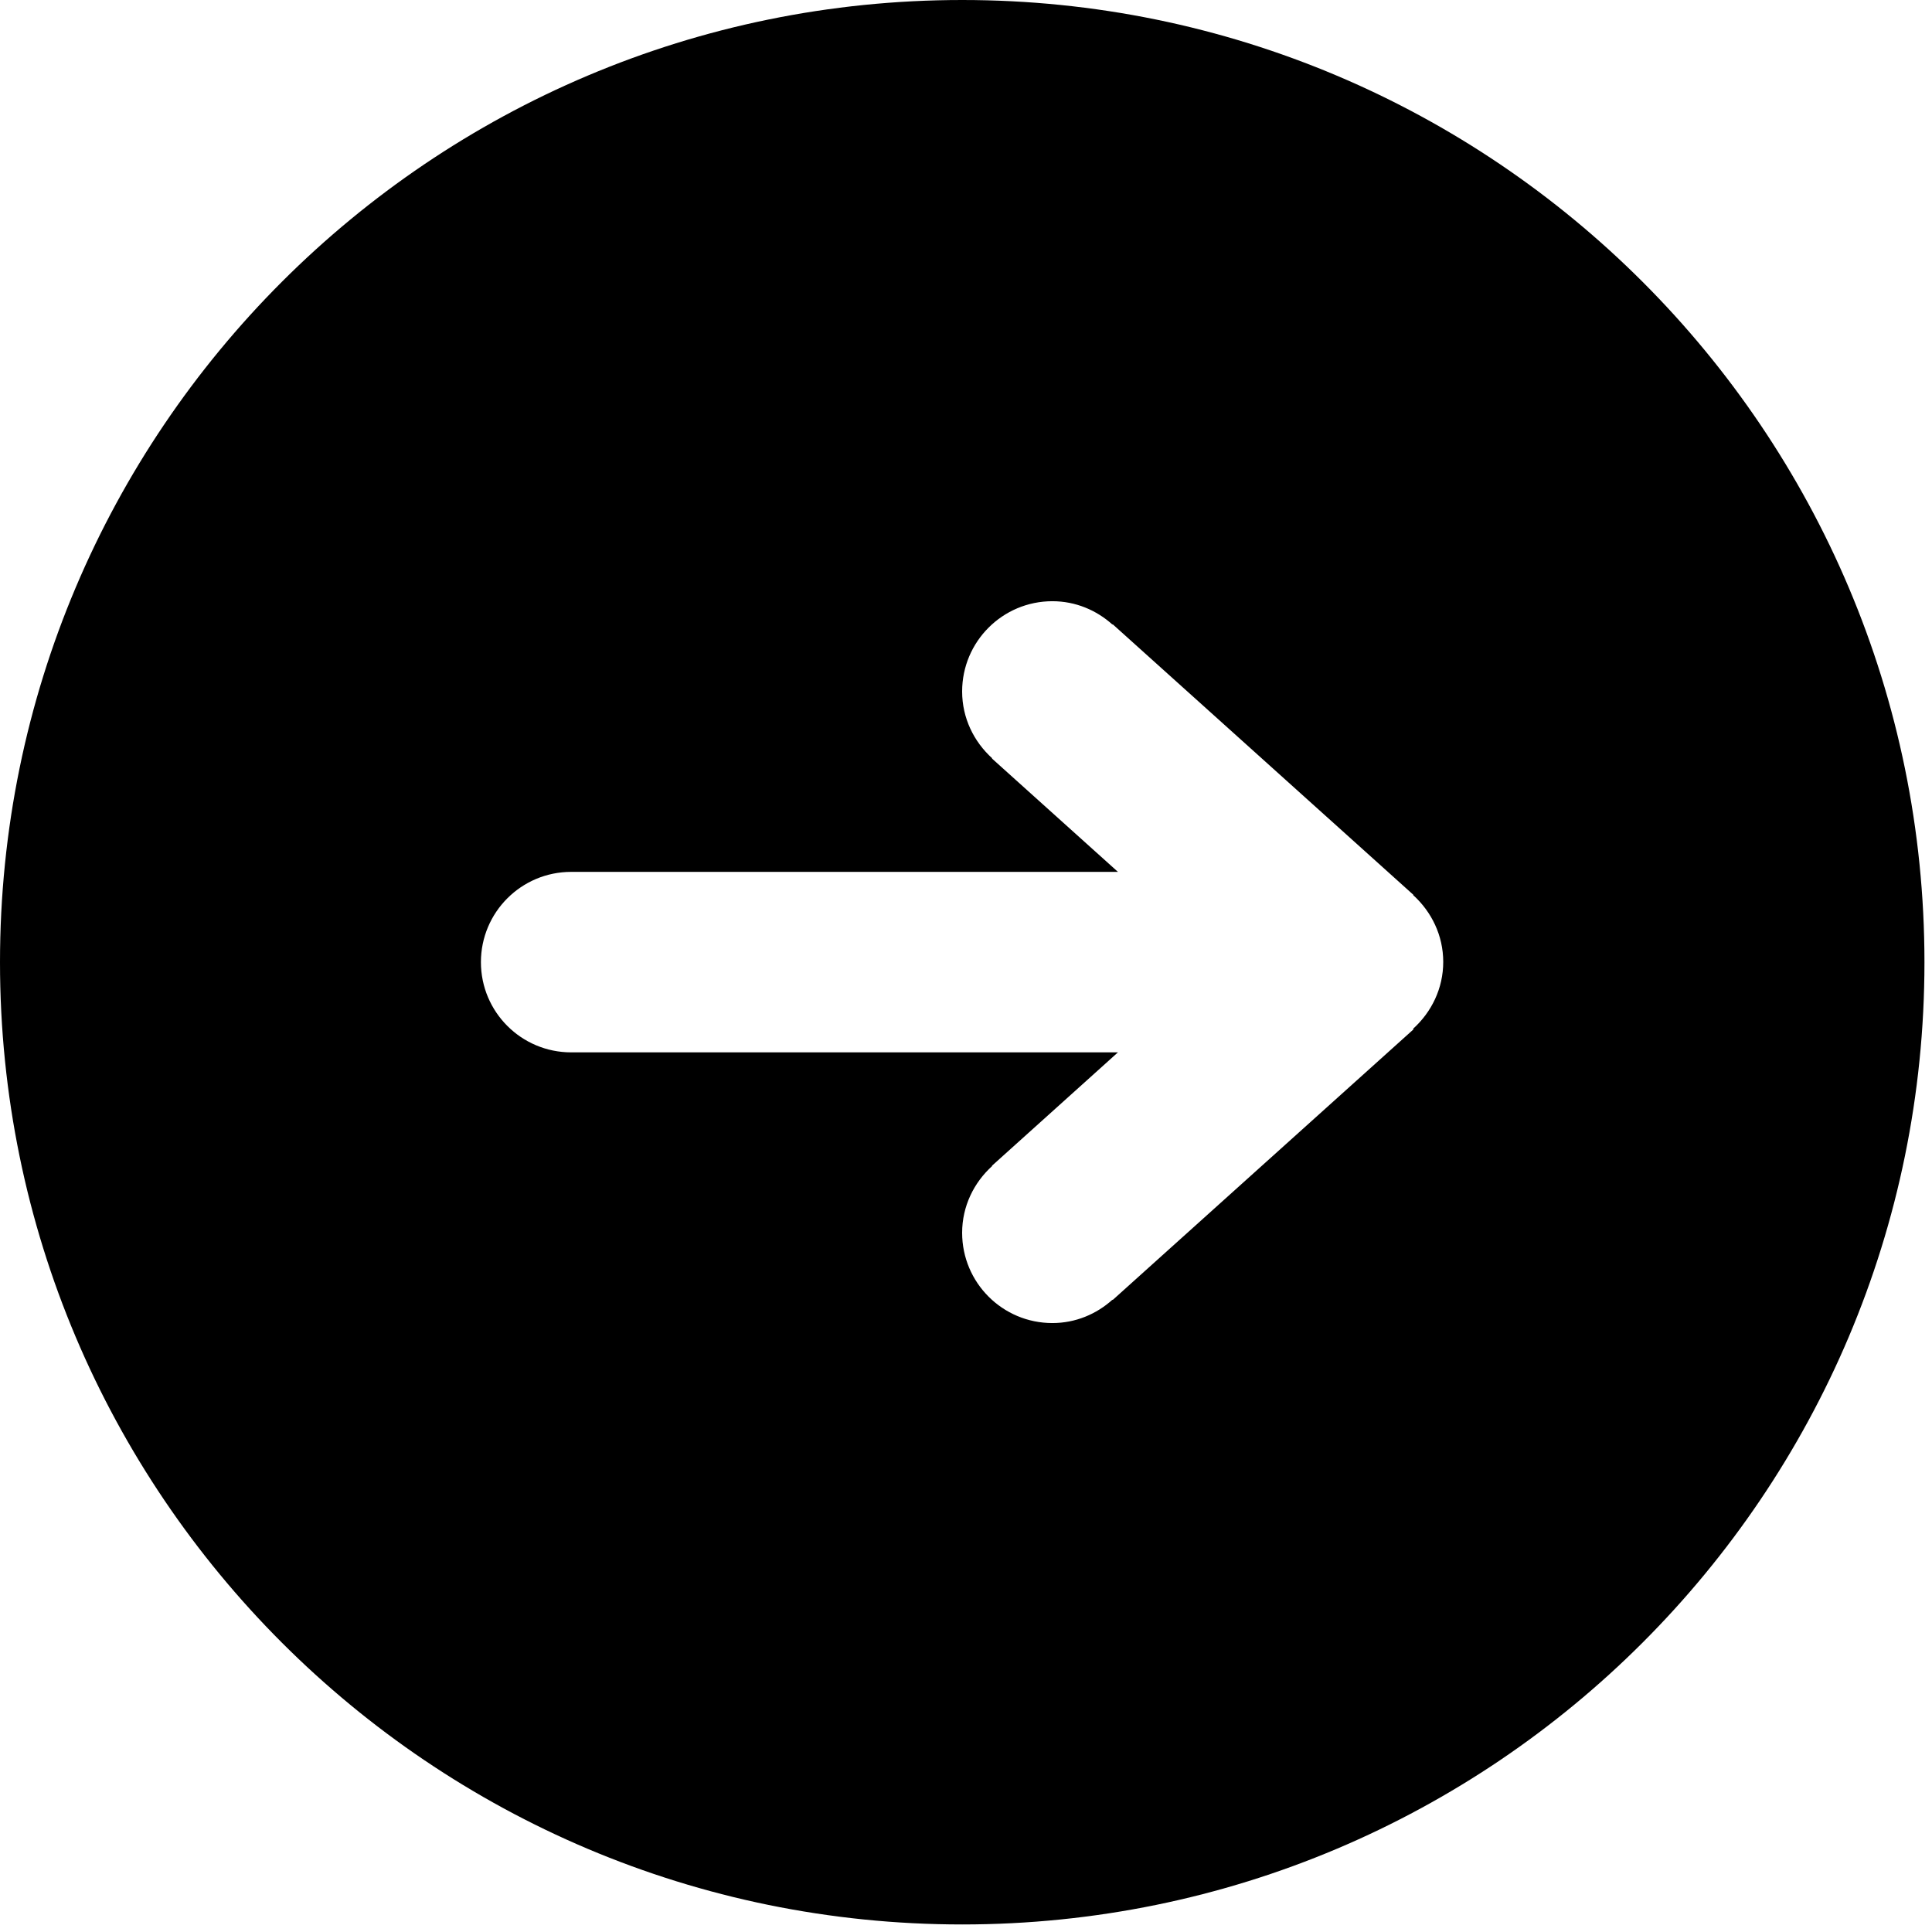 <?xml version="1.0" standalone="no"?><!DOCTYPE svg PUBLIC "-//W3C//DTD SVG 1.1//EN" "http://www.w3.org/Graphics/SVG/1.1/DTD/svg11.dtd"><svg t="1550128010069" class="icon" style="" viewBox="0 0 1024 1024" version="1.1" xmlns="http://www.w3.org/2000/svg" p-id="10137" xmlns:xlink="http://www.w3.org/1999/xlink" width="400" height="400"><defs><style type="text/css"></style></defs><path d="M510 0C228.336 0 0 228.384 0 510c0 281.632 228.336 510 510 510s510-228.368 510-510C1020 228.384 791.664 0 510 0z m239.136 545.616L589.76 689.008l-0.112-0.16c-8.448 7.632-19.568 12.4-31.872 12.4-26.416 0-47.824-21.424-47.824-47.84 0-14.064 6.224-26.608 15.904-35.376l-0.096-0.16 66.768-60.096H302.736c-26.416 0-47.84-21.408-47.84-47.824s21.408-47.84 47.84-47.84h289.792l-66.768-60.08 0.096-0.144c-9.68-8.768-15.904-21.328-15.904-35.392 0-26.416 21.408-47.84 47.824-47.84 12.32 0 23.424 4.784 31.872 12.4l0.112-0.176 159.376 143.408-0.112 0.144c9.68 8.784 15.92 21.344 15.92 35.408s-6.24 26.624-15.92 35.376l0.112 0.4z" p-id="10138"></path></svg>